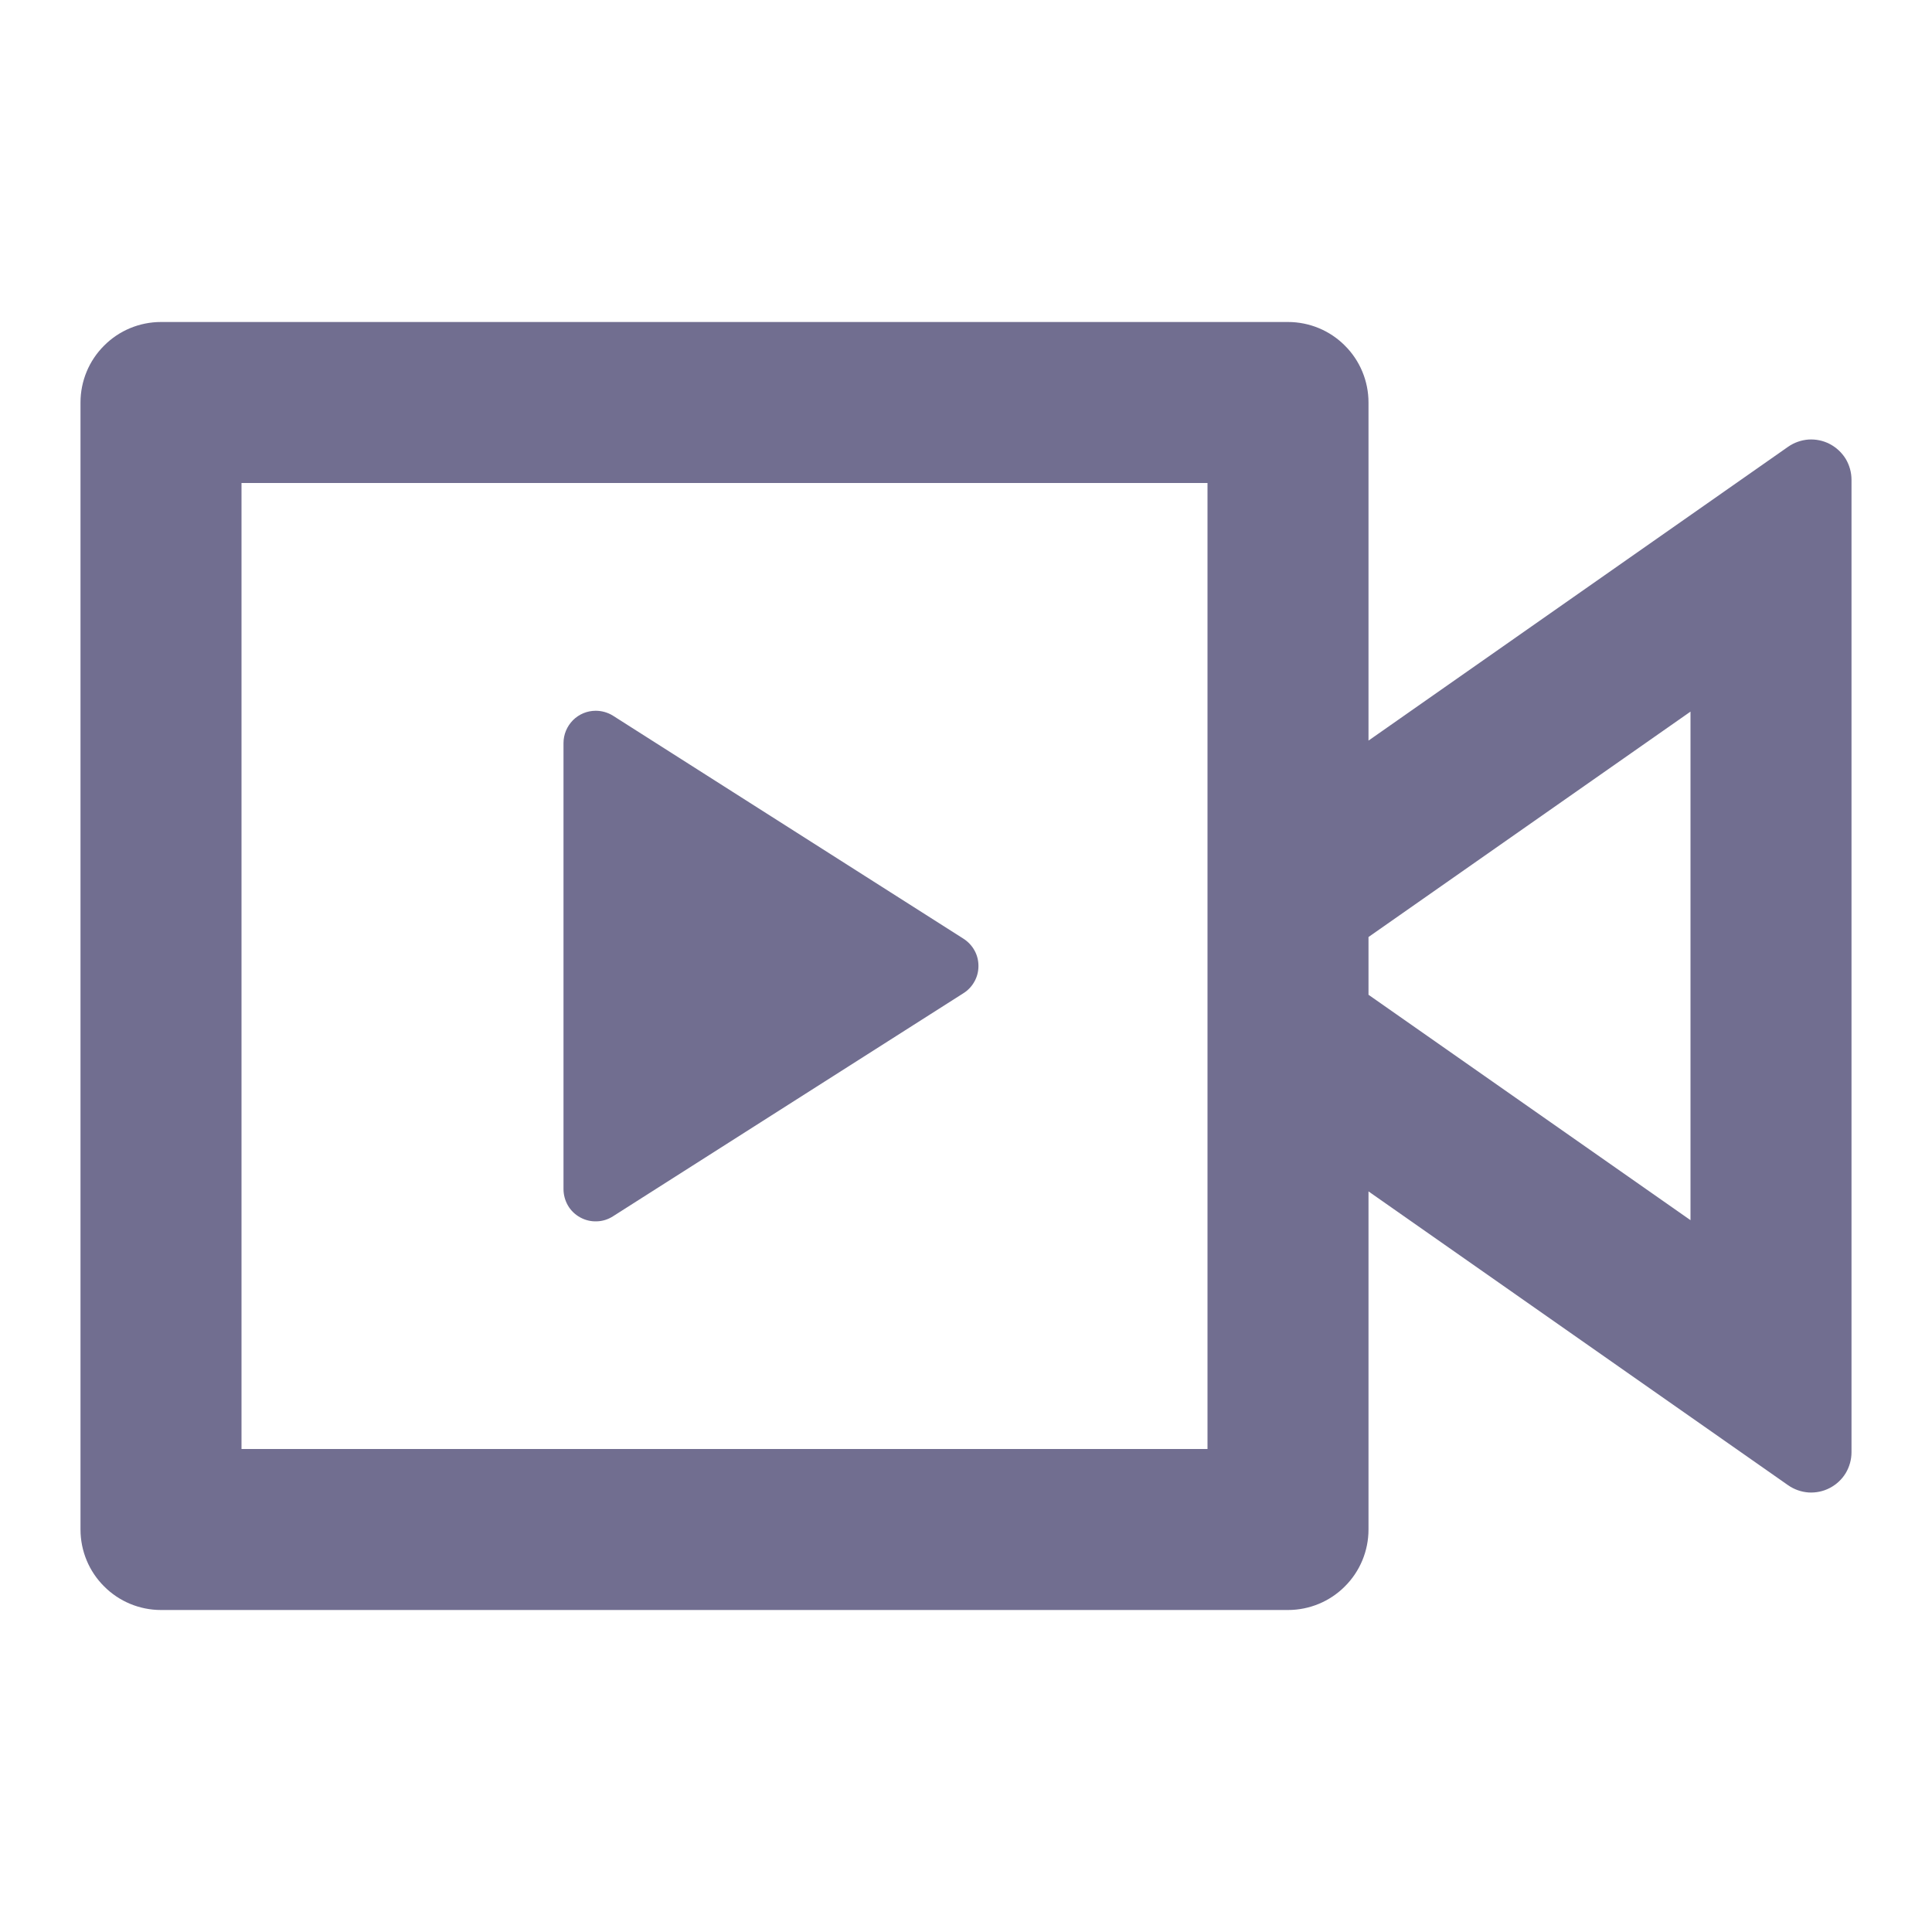 <svg width="18" height="18" viewBox="0 0 18 18" fill="none" xmlns="http://www.w3.org/2000/svg">
<path d="M12 3C12.199 3 12.39 3.079 12.53 3.22C12.671 3.36 12.75 3.551 12.75 3.75V6.9L16.66 4.162C16.716 4.123 16.782 4.1 16.85 4.095C16.919 4.091 16.987 4.105 17.048 4.137C17.109 4.169 17.16 4.217 17.196 4.275C17.231 4.334 17.25 4.401 17.25 4.47V13.53C17.25 13.599 17.231 13.666 17.196 13.725C17.16 13.784 17.109 13.831 17.048 13.863C16.987 13.895 16.919 13.909 16.85 13.905C16.782 13.9 16.716 13.877 16.66 13.838L12.75 11.1V14.25C12.75 14.449 12.671 14.64 12.53 14.78C12.39 14.921 12.199 15 12 15H1.5C1.301 15 1.11 14.921 0.97 14.78C0.829 14.64 0.75 14.449 0.75 14.25V3.75C0.75 3.551 0.829 3.36 0.97 3.22C1.11 3.079 1.301 3 1.5 3H12ZM11.25 4.5H2.25V13.5H11.25V4.5ZM5.55 6.622C5.607 6.622 5.663 6.638 5.711 6.668L8.977 8.746C9.02 8.774 9.055 8.811 9.079 8.855C9.104 8.899 9.116 8.949 9.116 9C9.116 9.05 9.104 9.1 9.079 9.144C9.055 9.188 9.02 9.226 8.977 9.253L5.711 11.332C5.666 11.361 5.613 11.378 5.559 11.379C5.505 11.381 5.452 11.368 5.405 11.342C5.358 11.316 5.318 11.278 5.291 11.231C5.264 11.184 5.25 11.131 5.25 11.078V6.923C5.25 6.843 5.282 6.767 5.338 6.71C5.394 6.654 5.47 6.622 5.55 6.622ZM15.75 6.63L12.75 8.73V9.268L15.75 11.368V6.63Z" fill="#716E90"/>
</svg>
